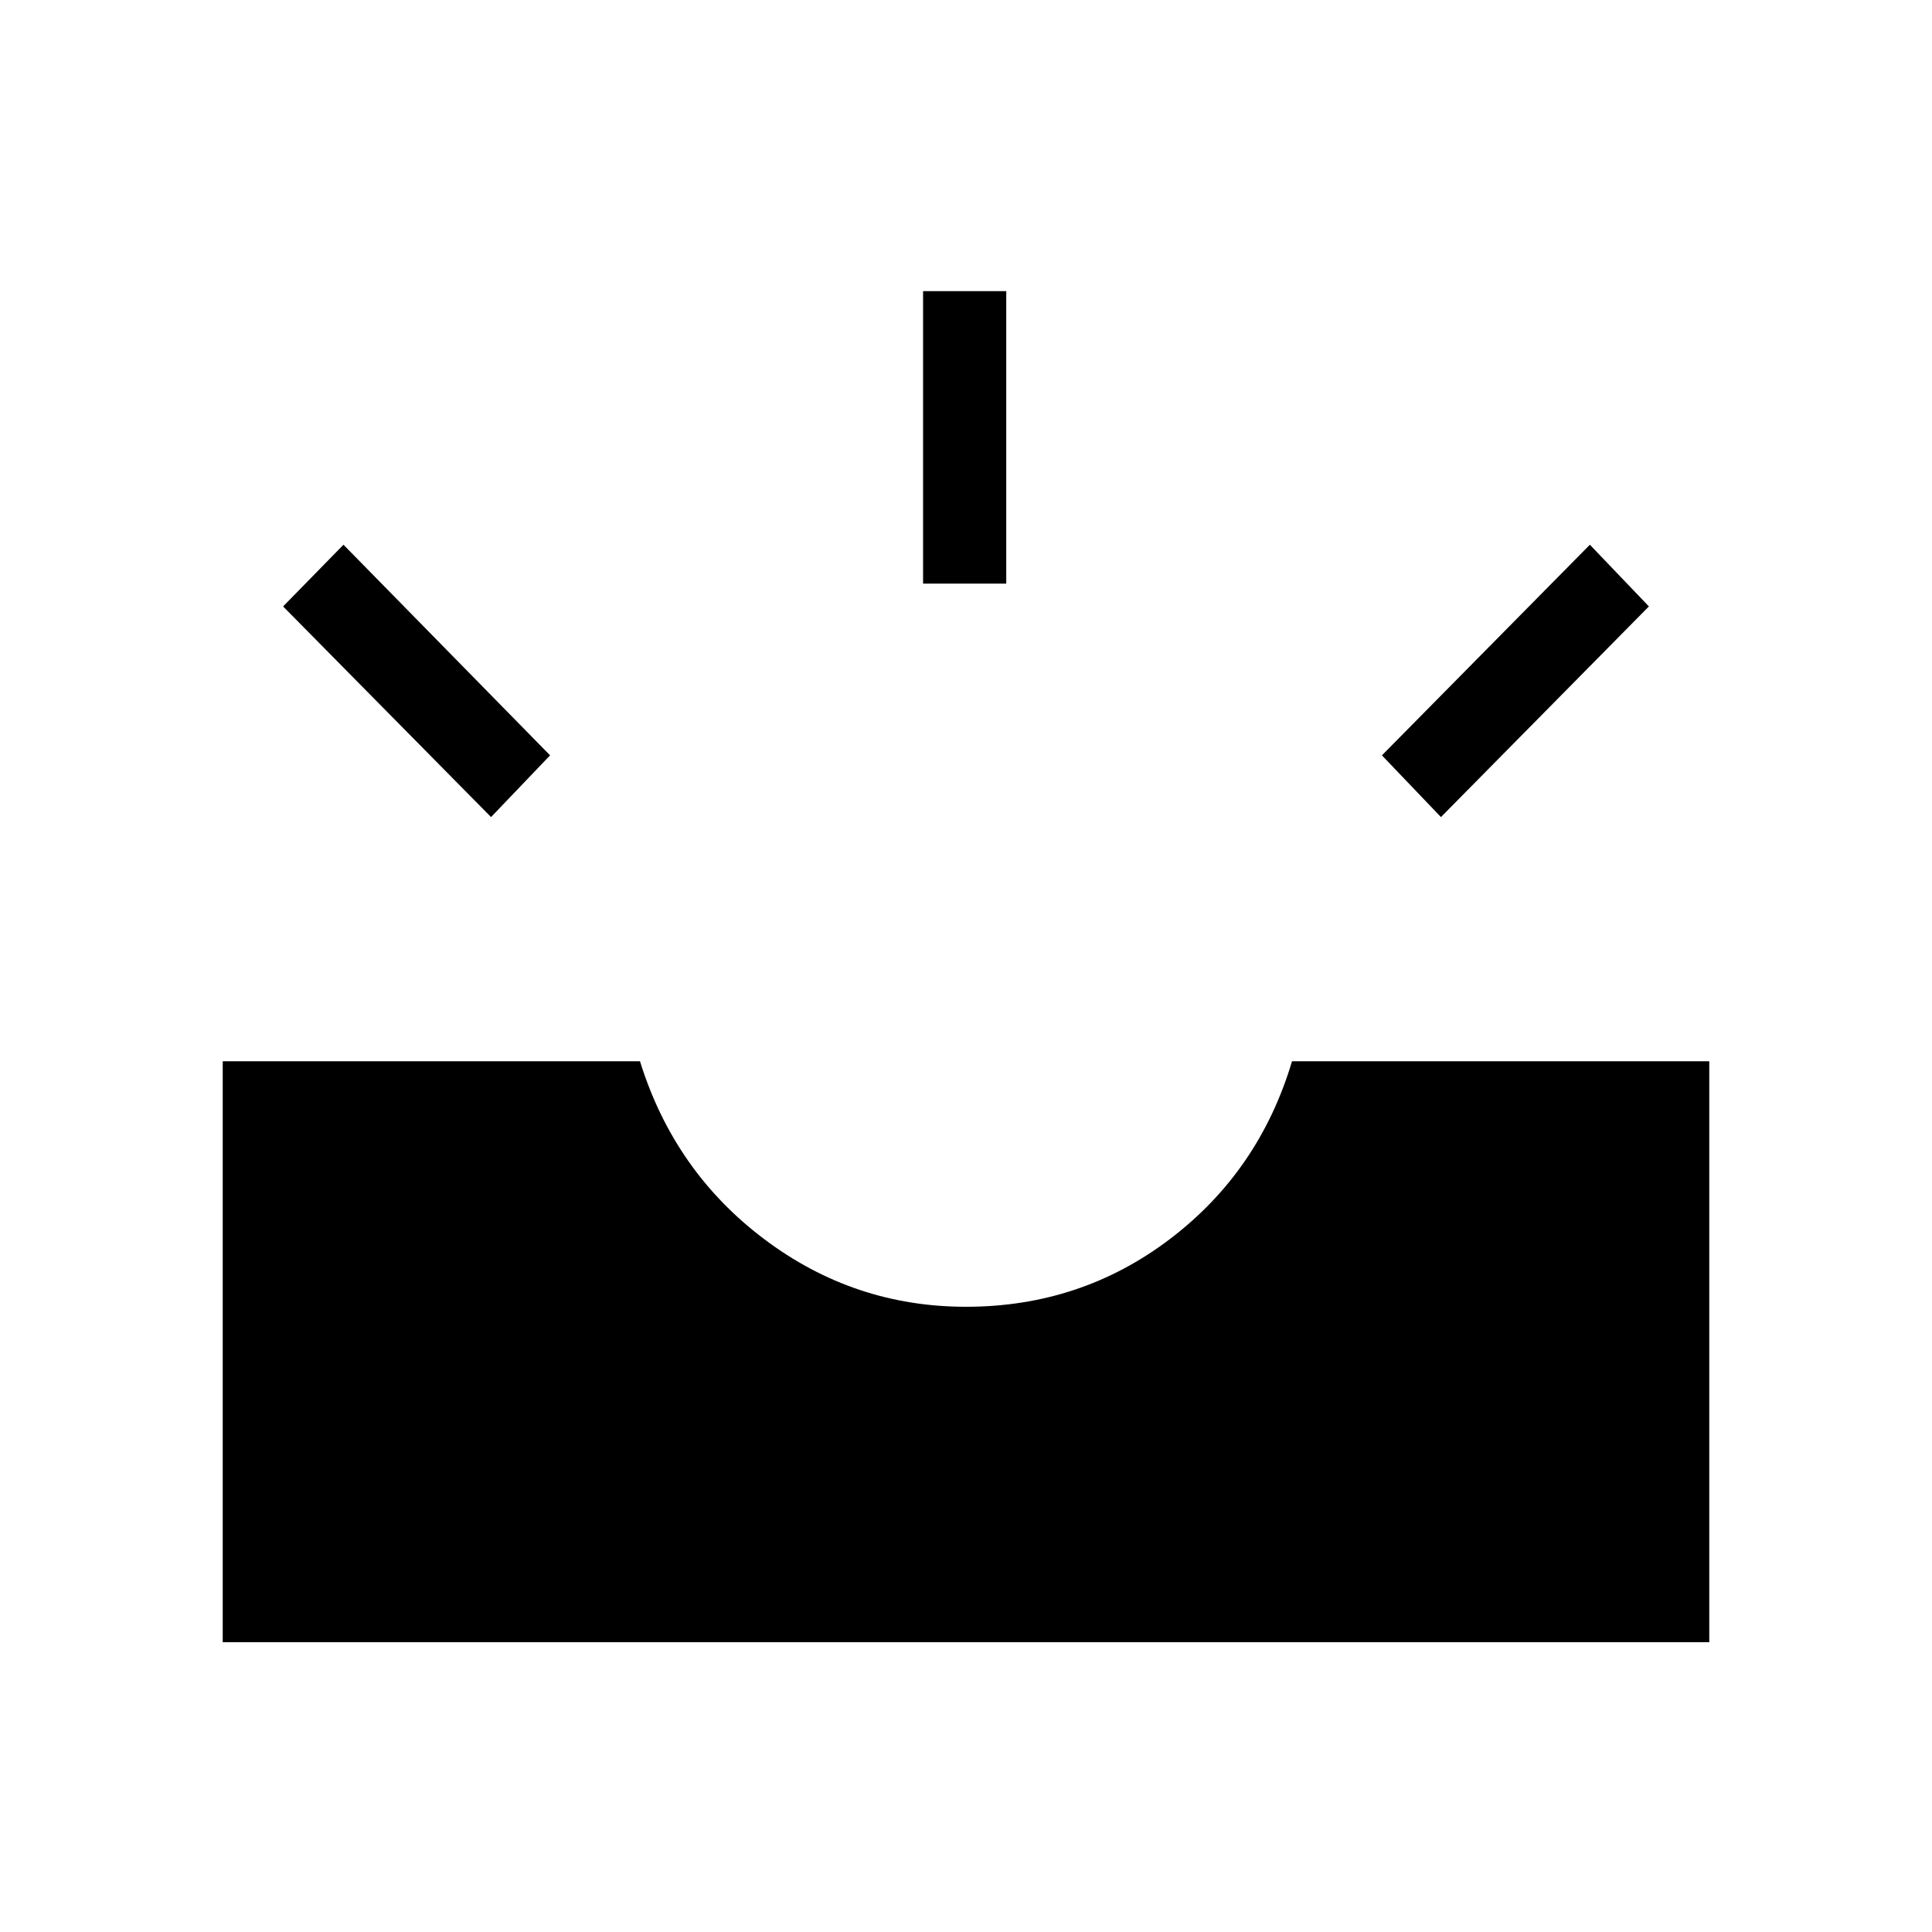 <svg xmlns="http://www.w3.org/2000/svg" height="40" viewBox="0 -960 960 960" width="40"><path d="M110.67-144v-288.67H318q17 54.67 61.67 88.34 44.66 33.66 100.33 33.66 57 0 101.33-33.66Q625.67-378 642-432.67h207.33V-144H110.67ZM716-554l-29.33-30.67L790-689.33l29.33 30.66L716-554Zm-472 0L140.67-658.67l30-30.66 102.66 104.66L244-554Zm214.67-116v-145.33H500V-670h-41.33Z"/></svg>